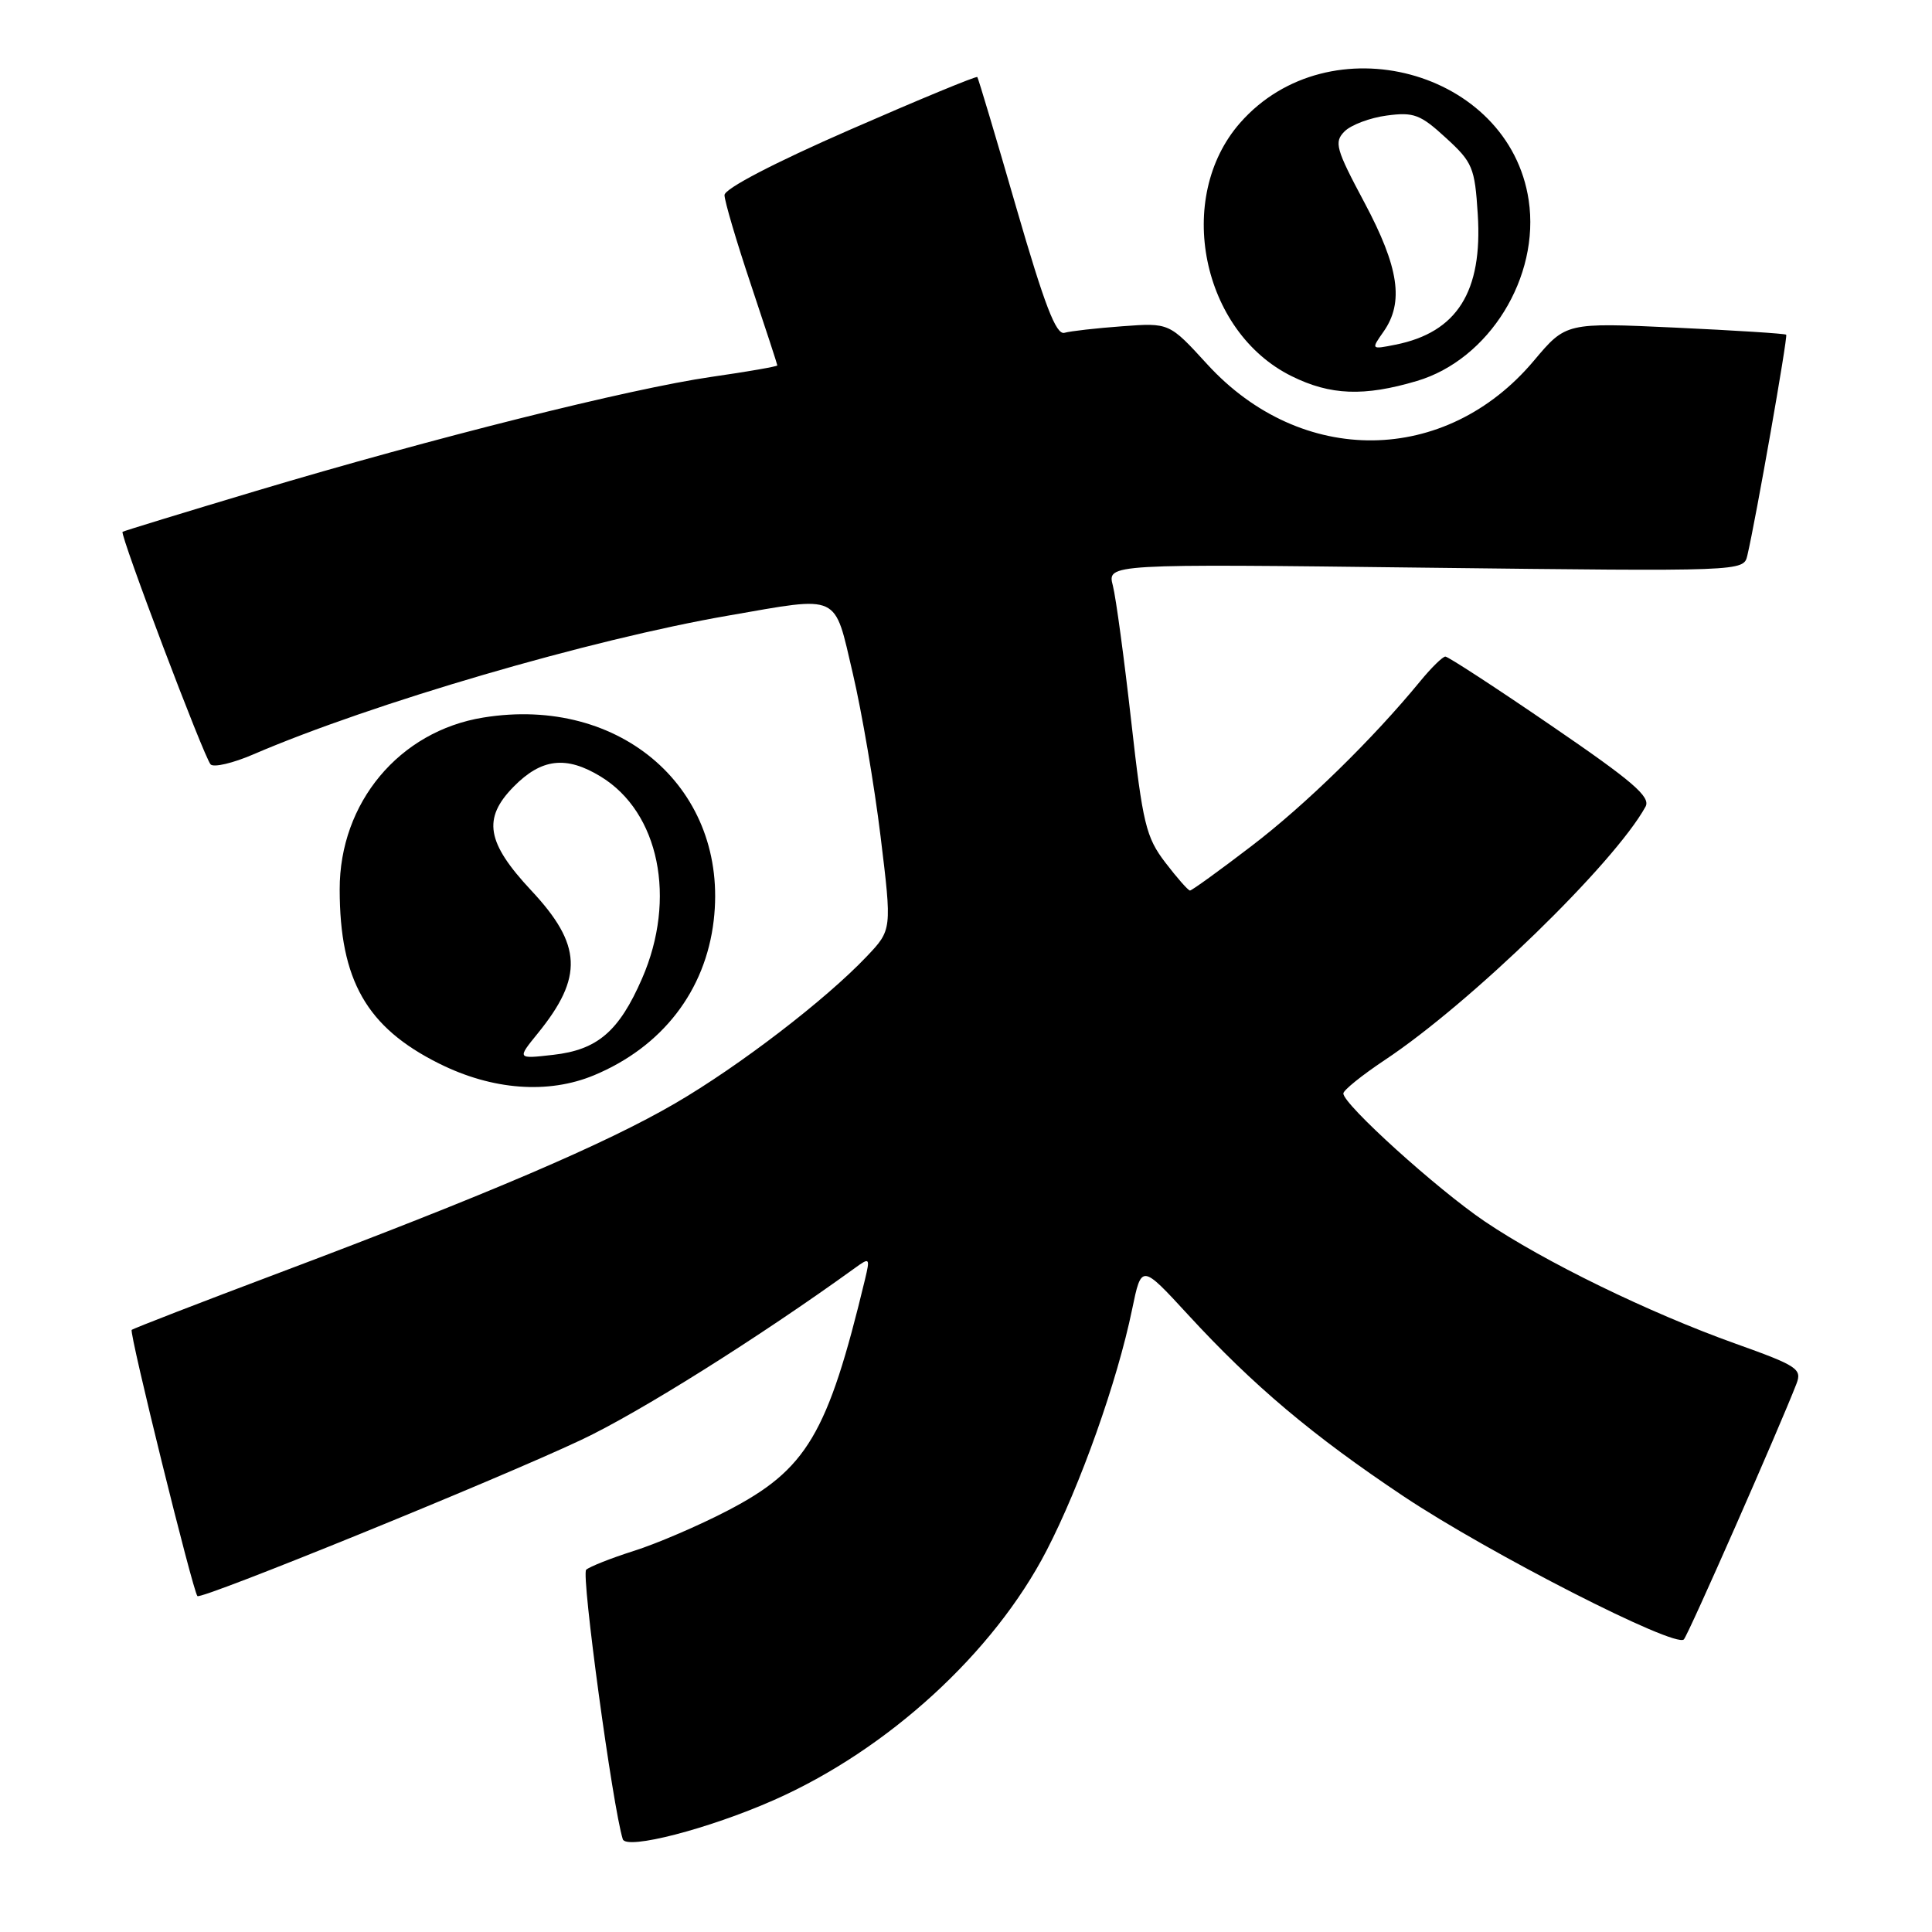 <?xml version="1.0" encoding="UTF-8" standalone="no"?>
<!DOCTYPE svg PUBLIC "-//W3C//DTD SVG 1.1//EN" "http://www.w3.org/Graphics/SVG/1.1/DTD/svg11.dtd" >
<svg xmlns="http://www.w3.org/2000/svg" xmlns:xlink="http://www.w3.org/1999/xlink" version="1.1" viewBox="0 0 256 256">
 <g >
 <path fill="currentColor"
d=" M 102.54 238.52 C 117.64 231.85 131.66 219.02 138.67 205.47 C 143.15 196.82 148.05 183.02 150.01 173.50 C 151.25 167.50 151.25 167.50 157.38 174.16 C 166.06 183.60 173.92 190.22 186.00 198.28 C 197.33 205.83 222.00 218.43 223.12 217.23 C 223.72 216.60 235.74 189.29 238.04 183.36 C 238.80 181.39 238.16 180.97 229.96 178.04 C 218.51 173.95 204.63 167.18 196.73 161.84 C 190.42 157.57 178.00 146.34 178.00 144.89 C 178.00 144.46 180.46 142.48 183.46 140.48 C 194.86 132.92 213.90 114.41 218.04 106.89 C 218.75 105.59 216.38 103.55 205.54 96.14 C 198.19 91.11 191.88 87.00 191.52 87.00 C 191.16 87.00 189.67 88.46 188.20 90.25 C 181.90 97.93 172.97 106.66 165.81 112.12 C 161.58 115.36 157.92 118.00 157.68 118.00 C 157.44 118.00 155.97 116.33 154.41 114.29 C 151.85 110.94 151.42 109.17 149.89 95.54 C 148.96 87.27 147.87 79.20 147.46 77.60 C 146.71 74.71 146.71 74.71 188.87 75.22 C 231.03 75.72 231.03 75.72 231.53 73.61 C 232.65 68.86 236.92 44.59 236.68 44.35 C 236.54 44.20 229.91 43.78 221.96 43.41 C 207.50 42.74 207.50 42.74 203.25 47.79 C 191.58 61.69 172.42 61.90 159.95 48.25 C 154.94 42.77 154.94 42.77 148.72 43.23 C 145.30 43.48 141.84 43.87 141.04 44.10 C 139.93 44.40 138.41 40.44 134.66 27.50 C 131.96 18.15 129.63 10.37 129.50 10.21 C 129.36 10.05 121.77 13.19 112.62 17.19 C 102.55 21.59 96.00 25.01 96.00 25.85 C 96.00 26.62 97.57 31.95 99.50 37.71 C 101.42 43.46 103.00 48.28 103.00 48.42 C 103.00 48.56 99.06 49.25 94.25 49.94 C 83.48 51.50 57.30 58.06 34.00 65.03 C 24.38 67.91 16.38 70.36 16.24 70.47 C 15.85 70.79 27.05 100.40 27.91 101.29 C 28.33 101.72 30.88 101.12 33.59 99.95 C 49.30 93.19 78.22 84.73 96.50 81.57 C 111.48 78.97 110.48 78.51 113.00 89.23 C 114.19 94.30 115.85 104.02 116.68 110.83 C 118.19 123.21 118.19 123.21 114.84 126.74 C 109.38 132.49 97.96 141.25 89.46 146.20 C 80.30 151.54 64.67 158.23 37.14 168.60 C 26.49 172.61 17.63 176.04 17.45 176.22 C 17.09 176.57 25.57 210.90 26.16 211.49 C 26.66 212.00 65.87 196.05 77.00 190.80 C 84.70 187.18 100.59 177.19 113.28 168.02 C 115.25 166.59 115.30 166.66 114.62 169.52 C 109.67 190.08 106.91 194.72 96.38 200.18 C 92.60 202.15 87.03 204.54 84.00 205.50 C 80.97 206.46 78.13 207.59 77.67 208.00 C 76.99 208.62 81.18 239.43 82.52 243.70 C 82.98 245.16 93.93 242.33 102.54 238.52 Z  M 78.73 142.47 C 87.76 138.70 93.48 131.29 94.57 121.97 C 96.60 104.67 82.33 92.10 64.03 95.08 C 52.91 96.88 44.99 106.36 45.01 117.86 C 45.02 129.89 48.58 136.13 58.15 140.91 C 65.22 144.45 72.64 145.01 78.73 142.47 Z  M 187.75 50.48 C 197.32 47.64 204.08 36.71 202.56 26.53 C 199.97 9.25 176.12 2.85 164.32 16.28 C 155.61 26.21 159.21 43.94 171.14 49.84 C 176.28 52.39 180.75 52.56 187.75 50.48 Z  M 71.27 136.91 C 77.32 129.46 77.12 125.18 70.39 117.99 C 64.46 111.64 63.92 108.46 68.05 104.25 C 71.74 100.49 75.02 100.10 79.60 102.90 C 87.35 107.62 89.69 119.07 85.08 129.65 C 82.03 136.66 79.17 139.11 73.31 139.77 C 68.50 140.32 68.50 140.32 71.27 136.91 Z  M 183.33 43.94 C 186.06 40.05 185.37 35.43 180.80 26.85 C 176.99 19.71 176.75 18.83 178.16 17.41 C 179.02 16.55 181.54 15.60 183.75 15.31 C 187.32 14.83 188.21 15.16 191.58 18.26 C 195.13 21.50 195.42 22.20 195.81 28.38 C 196.47 38.65 193.07 44.04 184.92 45.67 C 181.66 46.32 181.66 46.32 183.33 43.94 Z "/>
</g>
</svg>